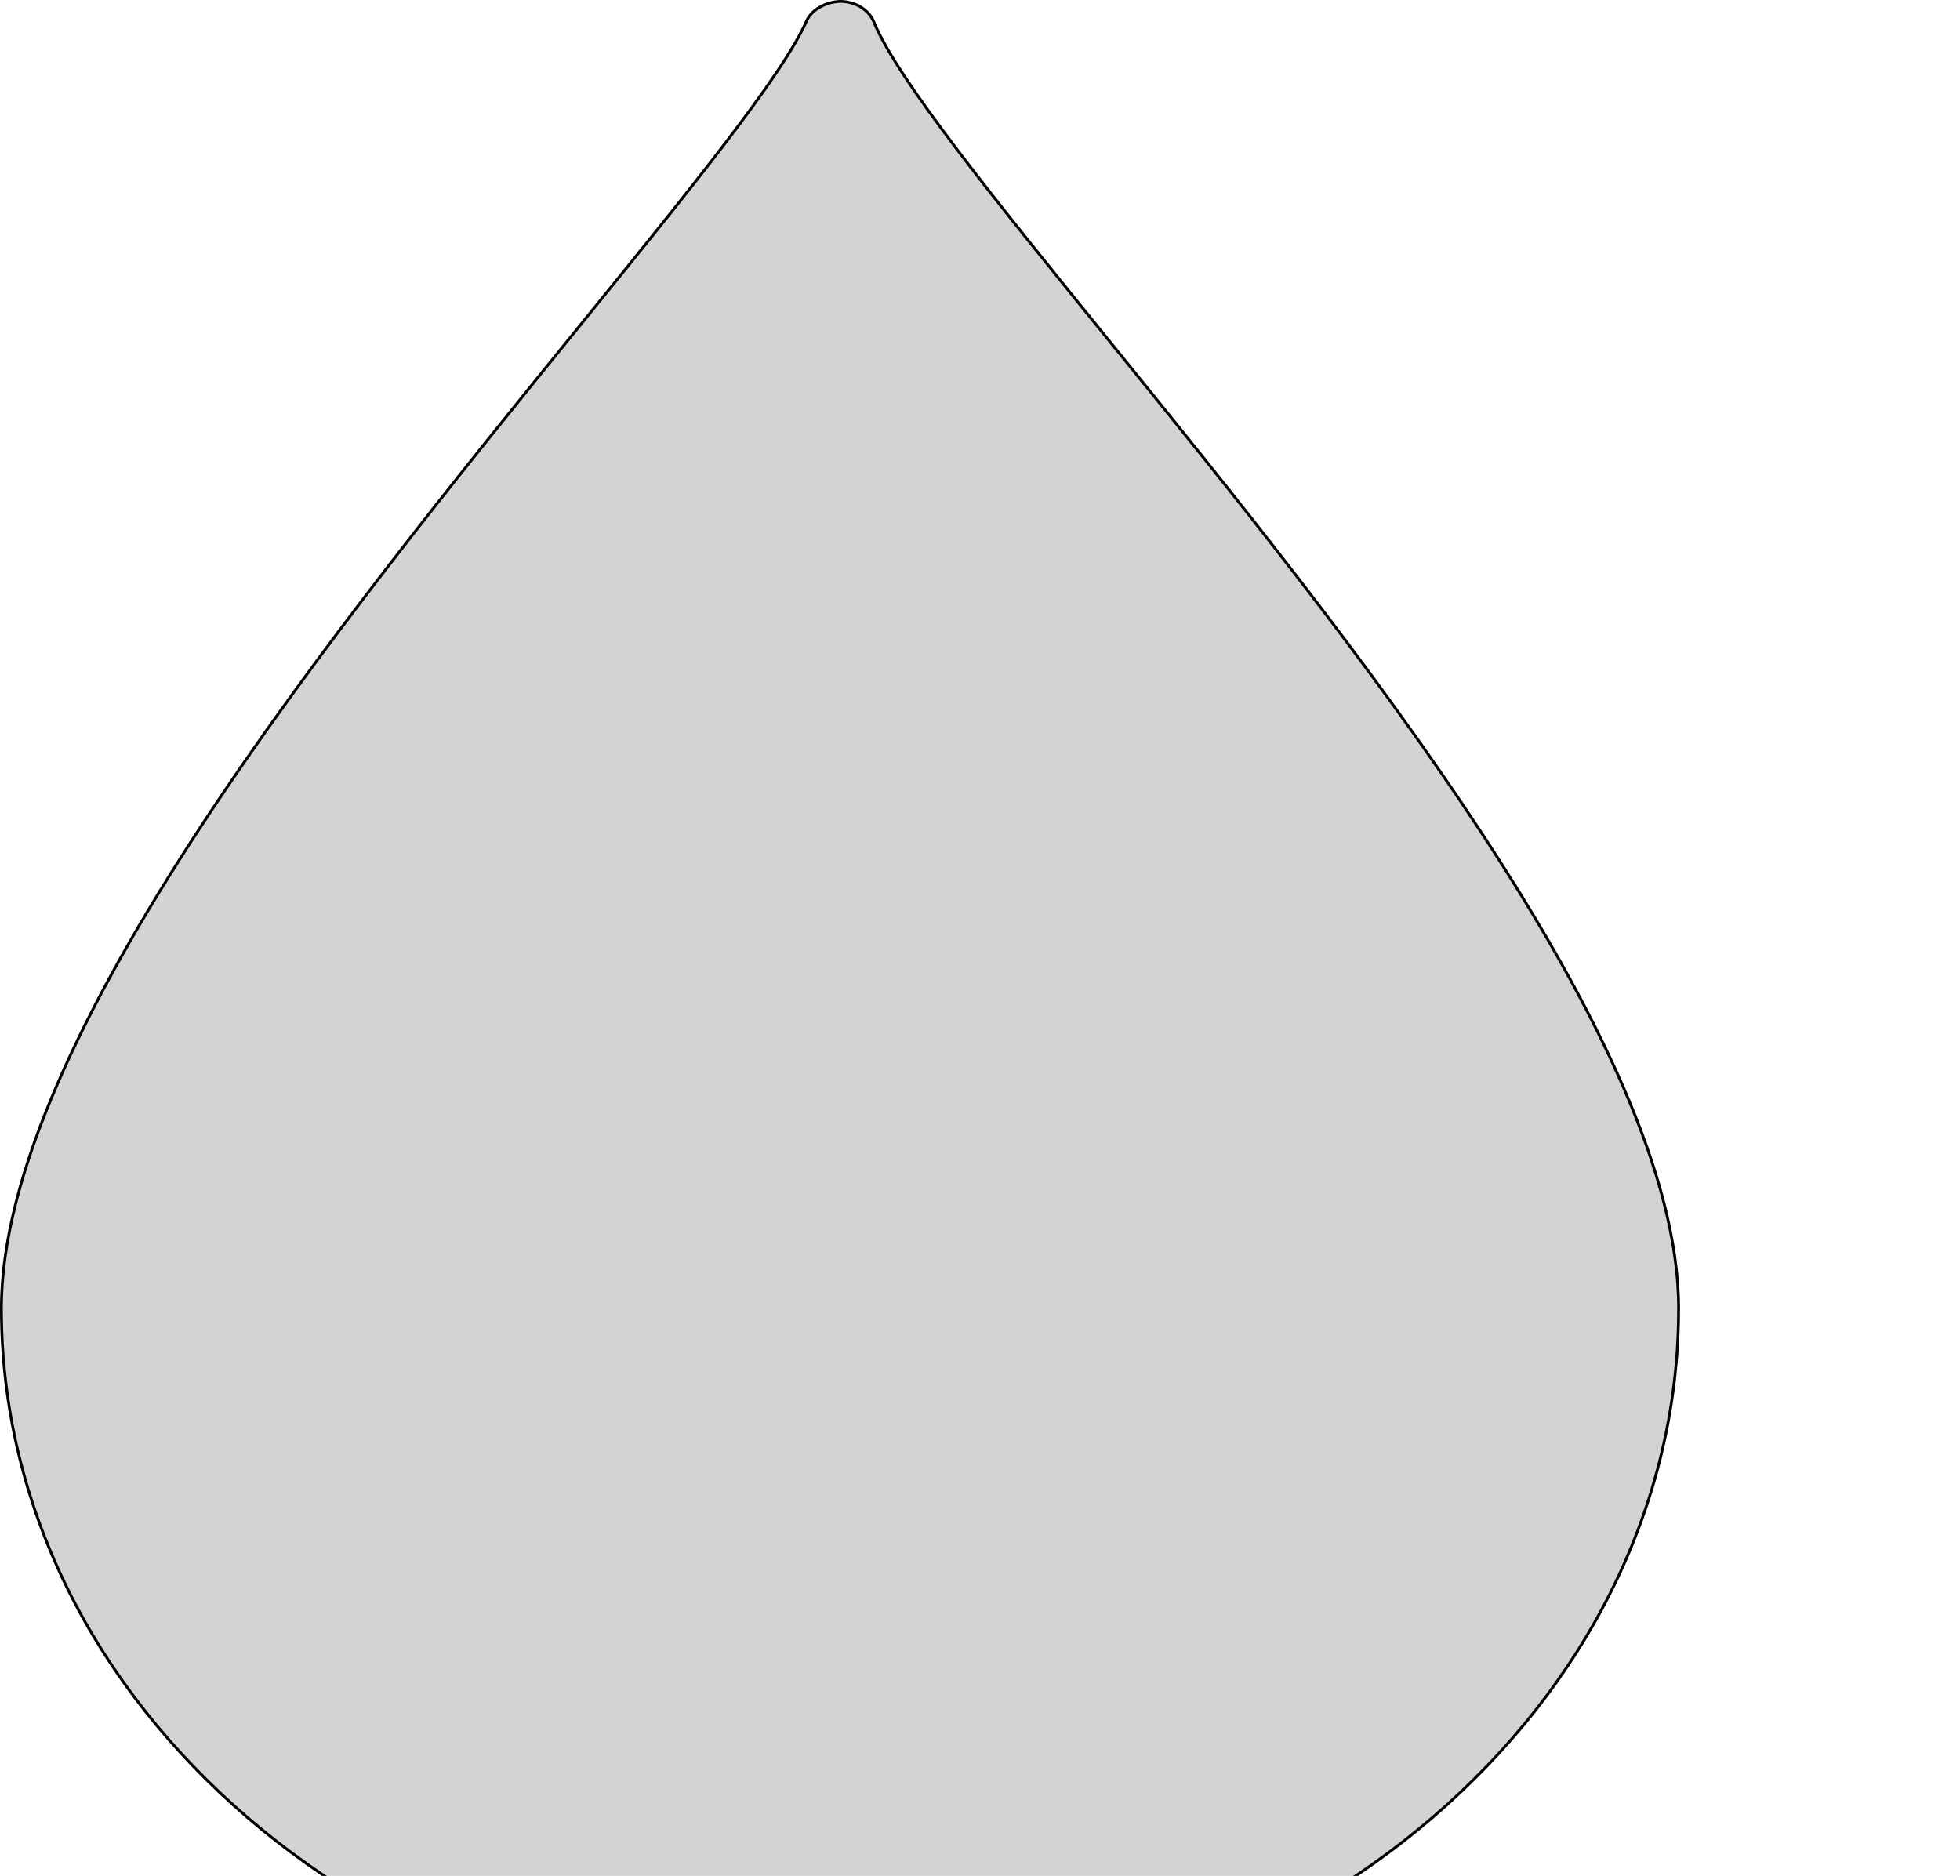 <svg width="700" height="670" viewBox="0 0 700 670" fill="none" xmlns="http://www.w3.org/2000/svg">
<path d="M288.025 7.561L288.025 7.561C289.896 3.313 295.125 0.635 300.16 0.5C305.578 0.561 310.298 3.505 312.075 7.813C316.327 18.165 327.182 34.094 341.97 53.609C356.77 73.141 375.552 96.317 395.7 121.179L395.727 121.212C438.75 174.314 489.699 237.198 529.895 298.647C549.997 329.378 567.402 359.738 579.781 388.326C592.162 416.919 599.5 443.709 599.5 467.307C599.5 609.056 465.224 724.5 300 724.5C134.776 724.5 0.5 609.056 0.5 467.307C0.5 443.32 7.973 416.075 20.581 386.989C33.187 357.907 50.912 327.016 71.383 295.743C112.327 233.197 164.225 169.174 208.047 115.116L208.047 115.116L208.374 114.712C227.383 91.251 245.094 69.39 259.138 50.963C273.252 32.445 283.699 17.347 288.025 7.561Z" fill="#D3D3D3" stroke="black"/>
</svg>
